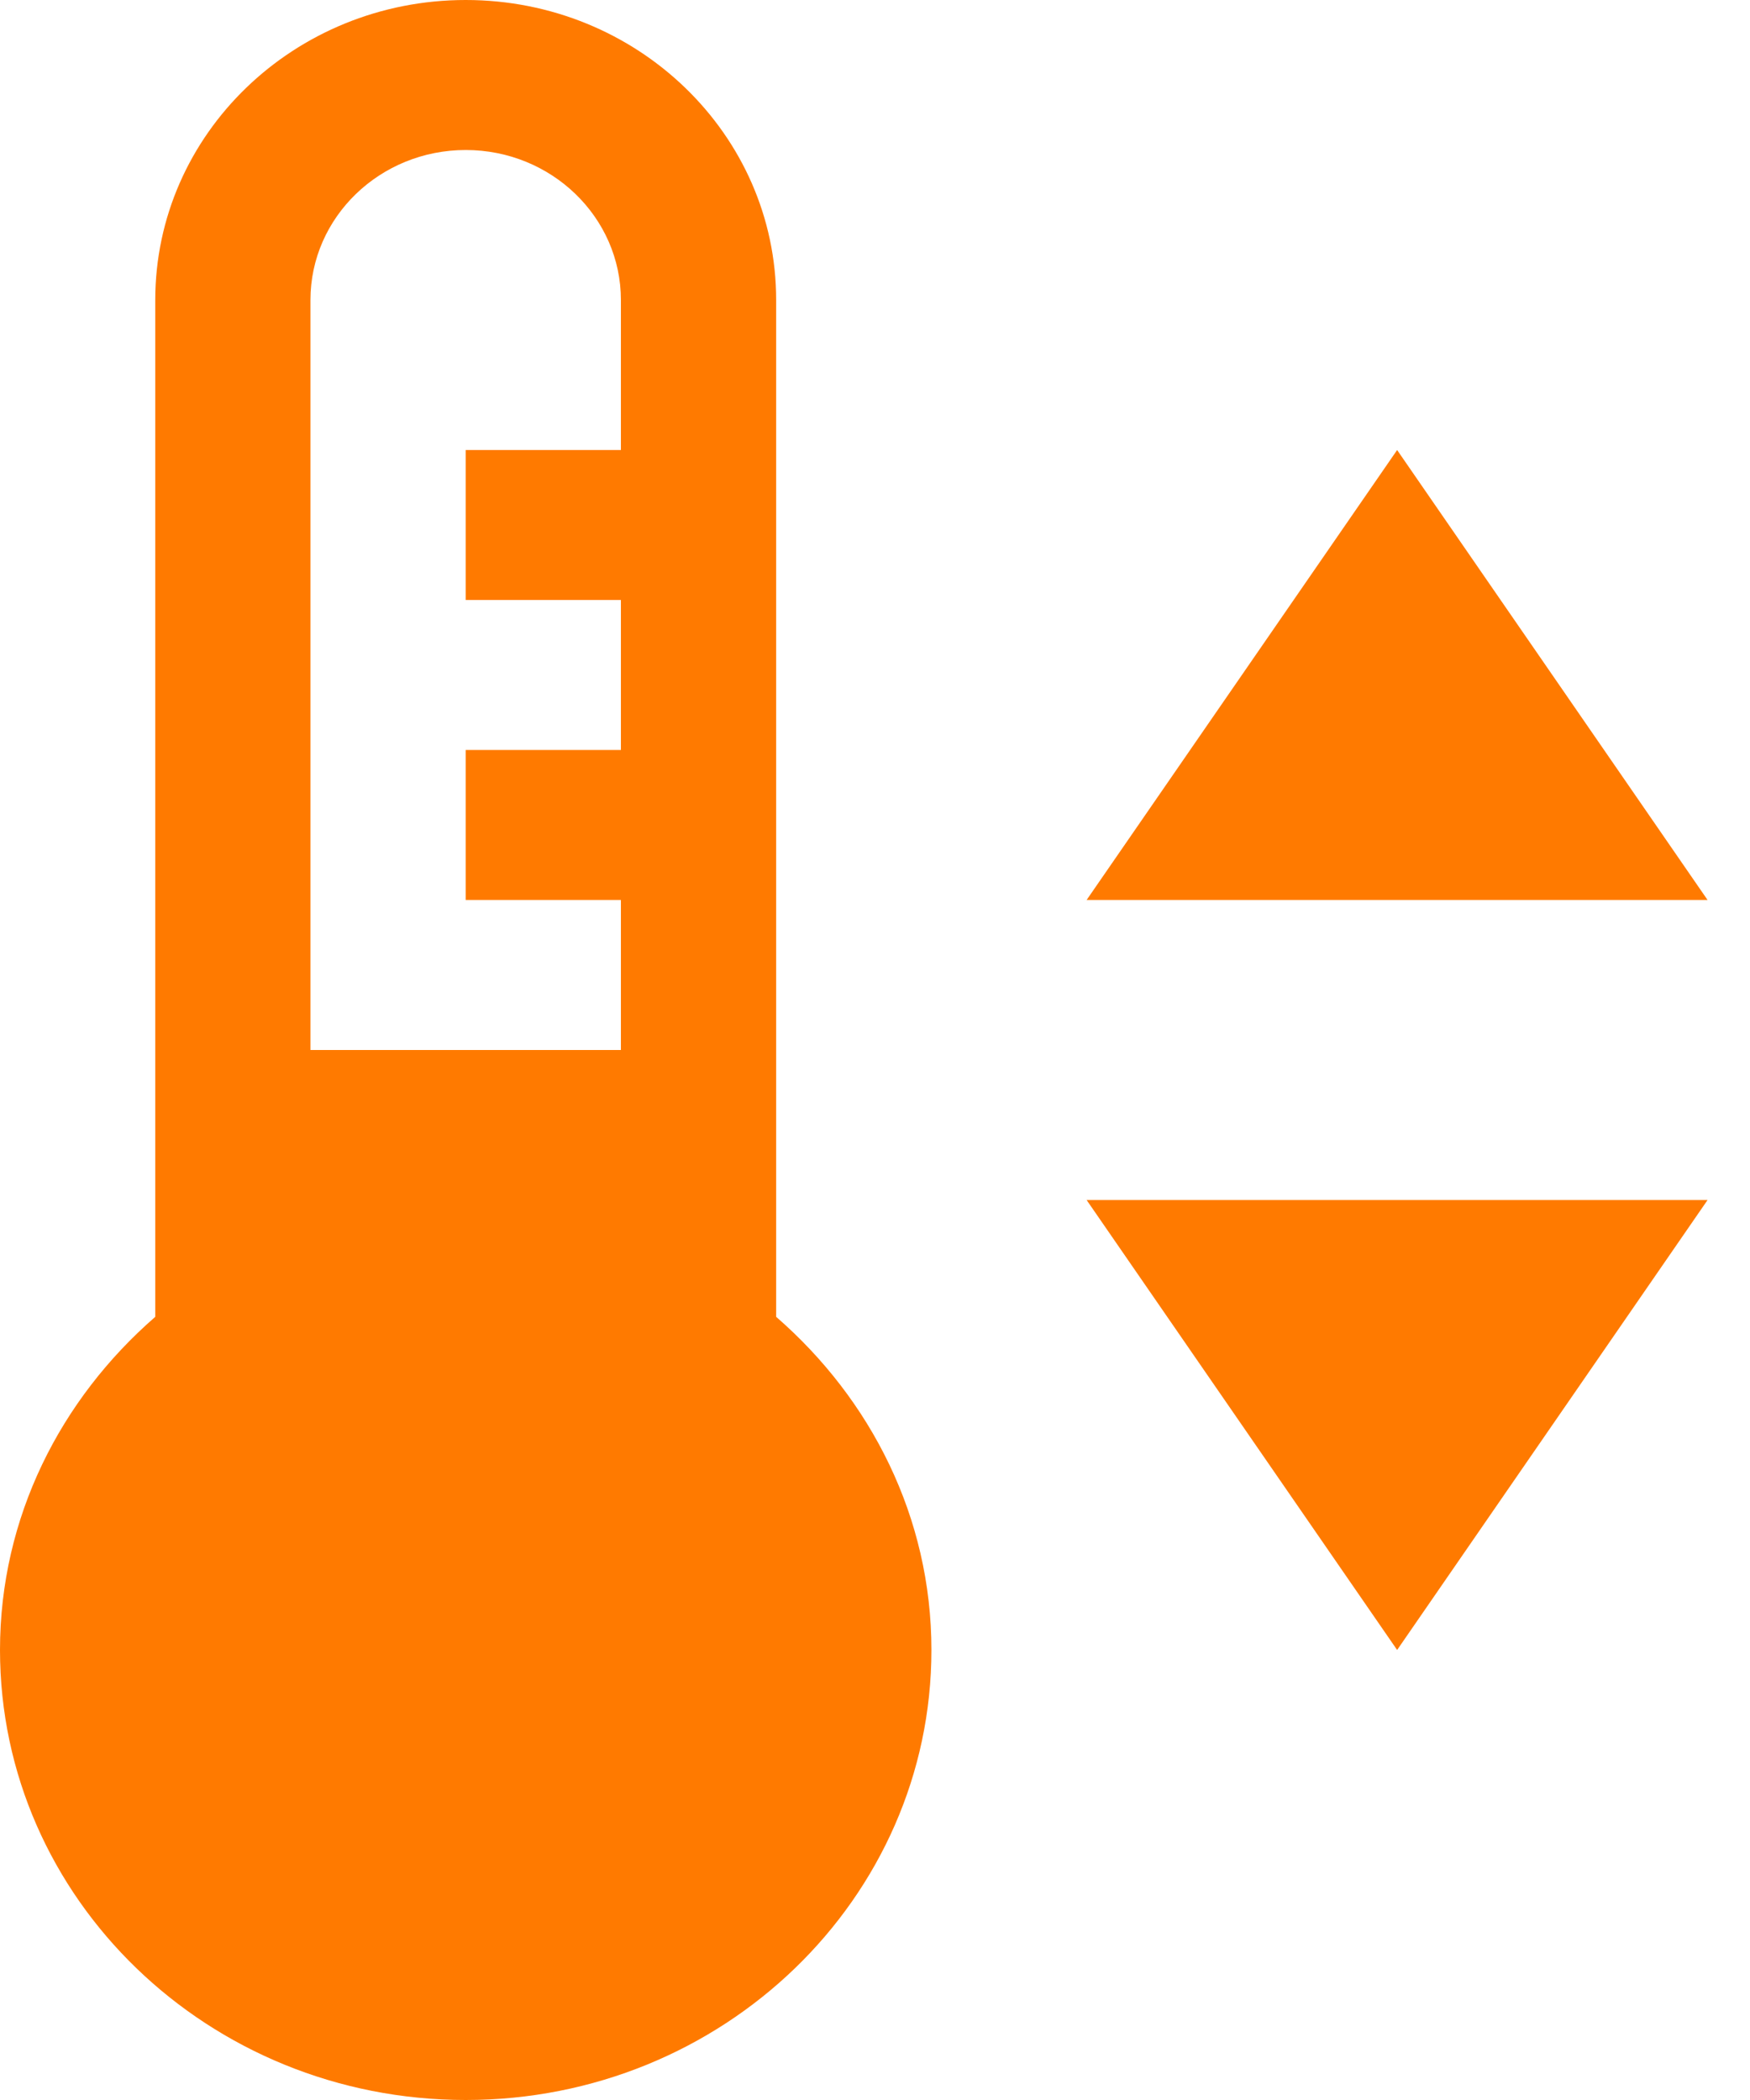 <svg width="25" height="30" viewBox="0 0 25 30" fill="none" xmlns="http://www.w3.org/2000/svg">
<path d="M11.088 4.286C11.088 1.918 9.103 0 6.653 0C4.202 0 2.218 1.918 2.218 4.286V18.812C0.865 19.989 0 21.675 0 23.571C0 27.122 2.978 30 6.653 30C10.327 30 13.306 27.122 13.306 23.571C13.306 21.675 12.441 19.989 11.088 18.812V4.286ZM8.87 6.429H6.653V8.571H8.87V10.714H6.653V12.857H8.87V15H4.435V4.286C4.435 3.103 5.429 2.143 6.653 2.143C7.877 2.143 8.87 3.103 8.87 4.286V6.429Z" fill="#FF7A00"/>
<path d="M19.959 6.429L15.523 12.857H24.394L19.959 6.429Z" fill="#FF7A00"/>
<path d="M19.959 23.571L24.394 17.143H15.523L19.959 23.571Z" fill="#FF7A00"/>
</svg>
